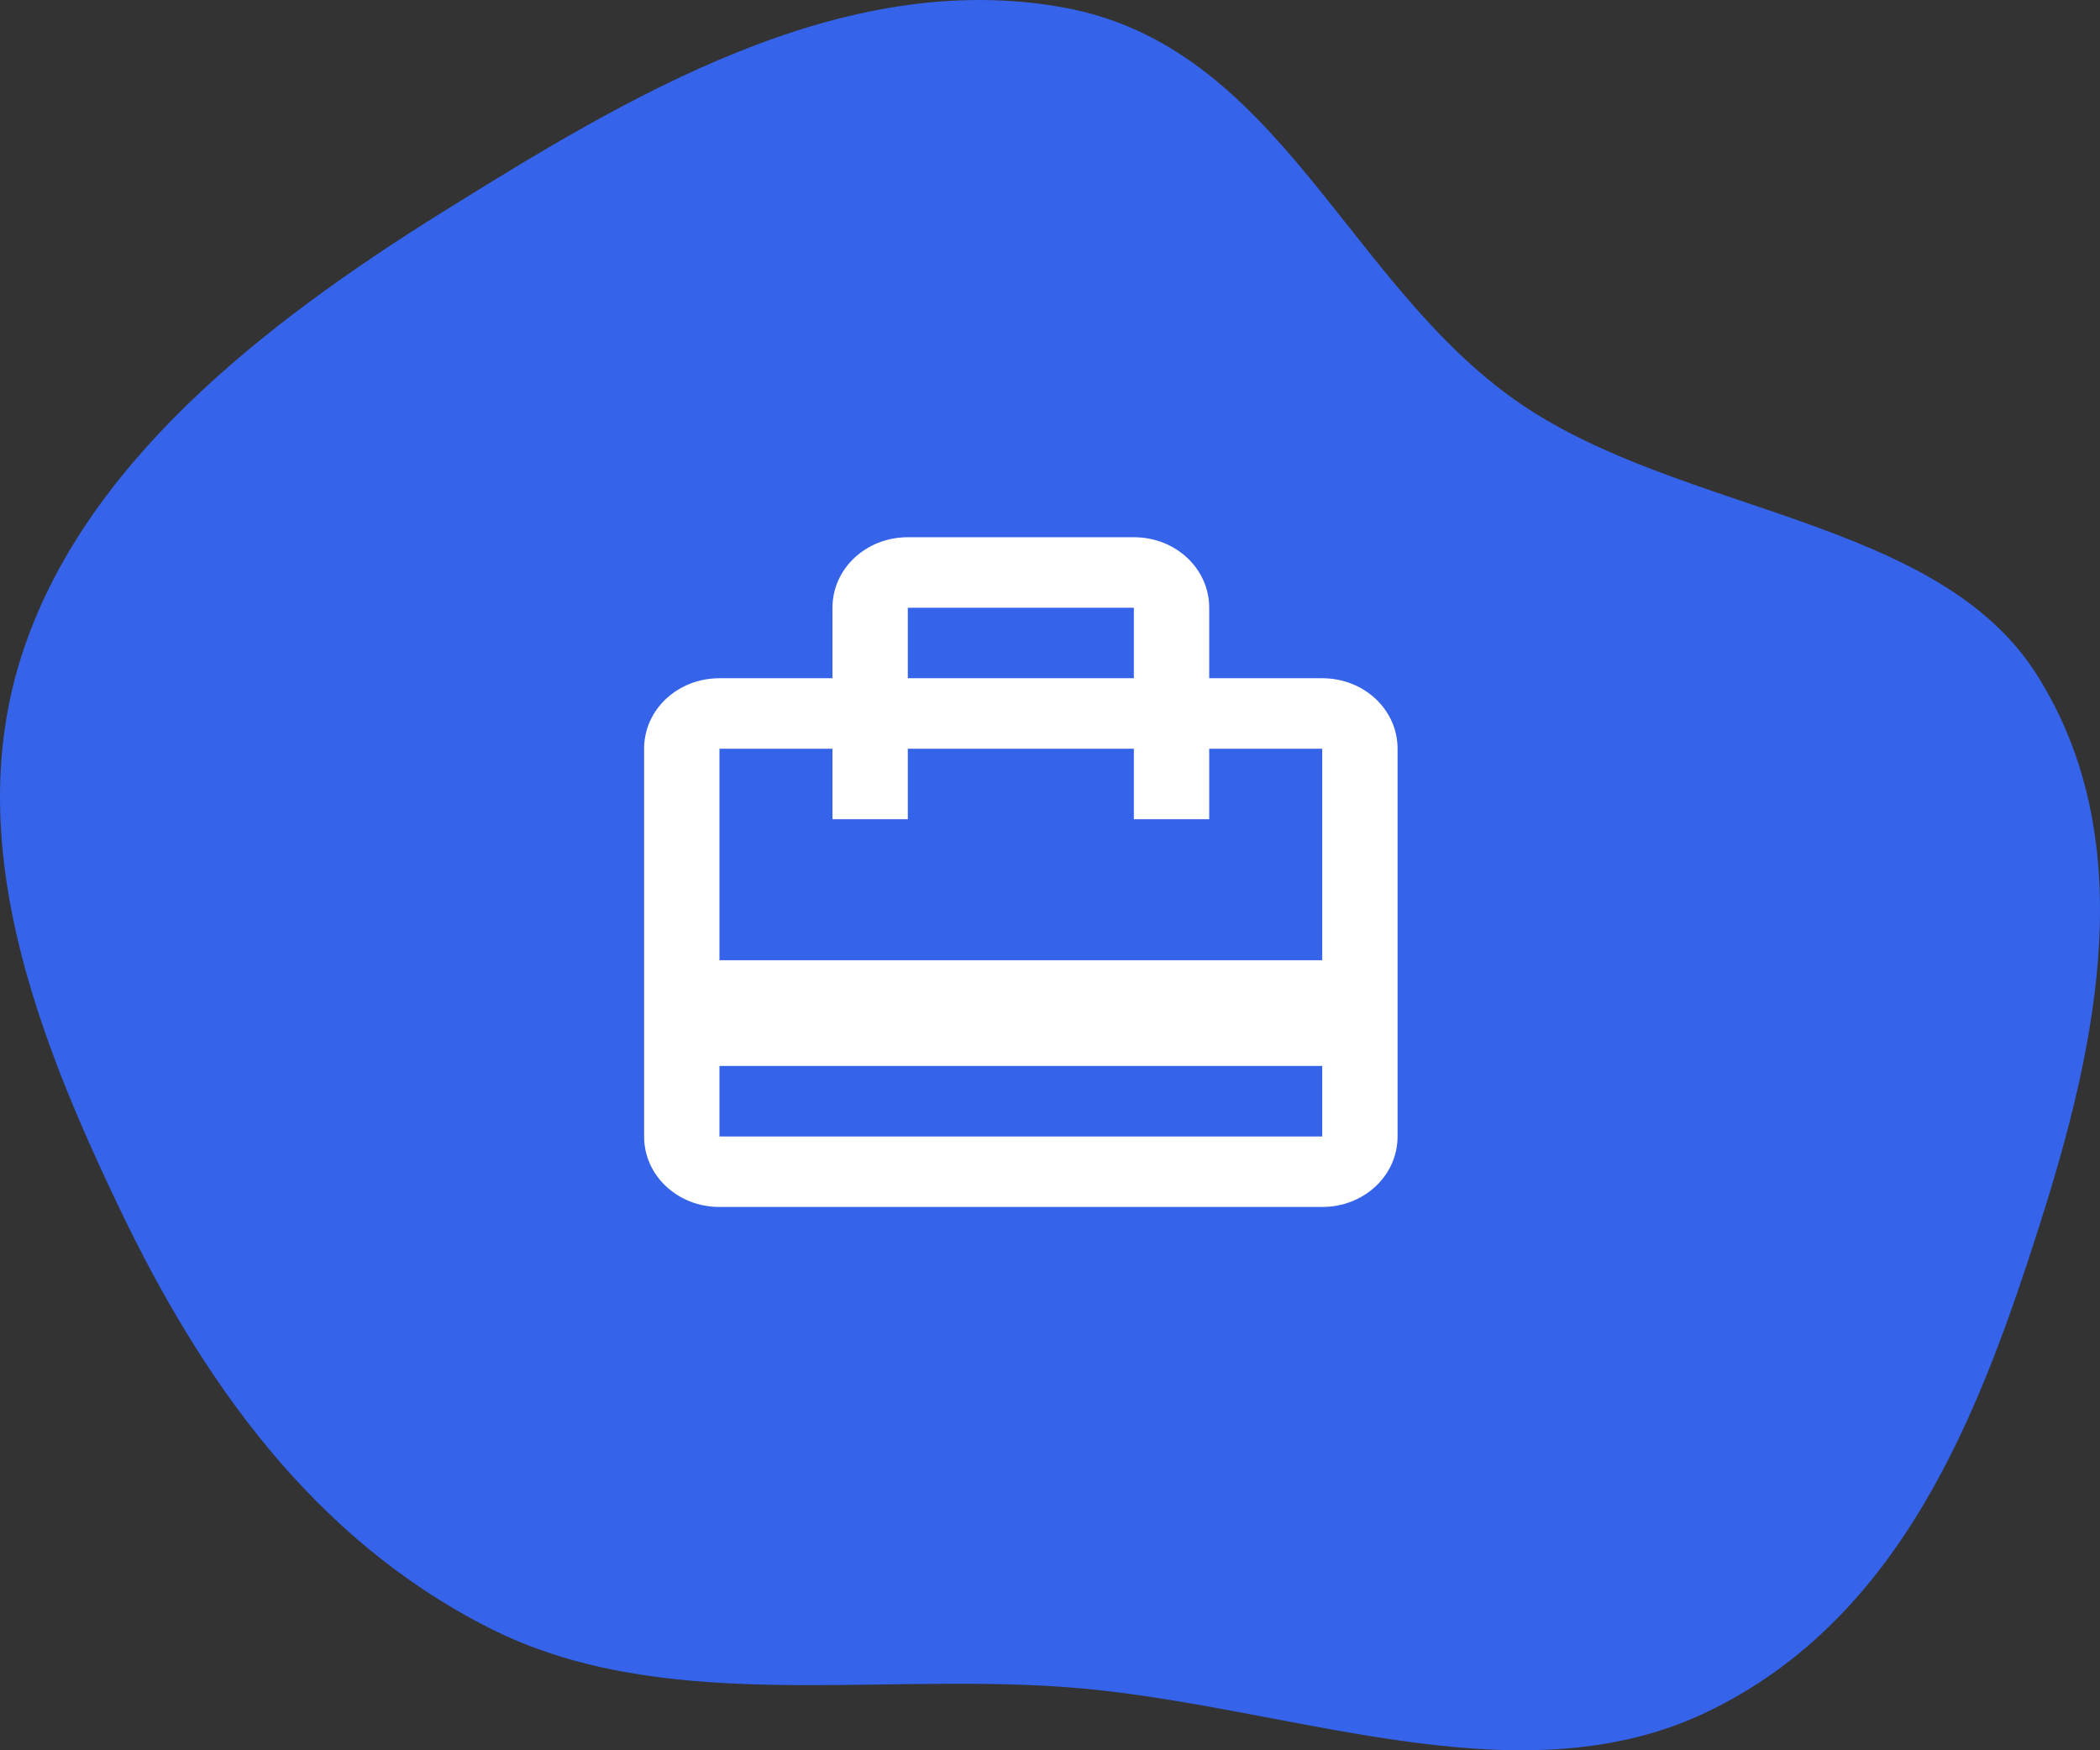 <svg width="144" height="120" viewBox="0 0 144 120" fill="none" xmlns="http://www.w3.org/2000/svg">
<rect x="0" y="0" width="144" height="120" fill="#333333" stroke="none"/>
<path fill-rule="evenodd" clip-rule="evenodd" d="M72.853 0.498C87.716 3.148 92.332 19.514 104.227 27.656C115.319 35.249 132.825 35.499 139.639 46.215C146.795 57.467 143.865 71.408 139.923 83.786C135.828 96.648 130.497 110.984 116.967 117.413C103.745 123.695 87.894 116.694 72.853 115.653C59.388 114.72 45.259 117.524 33.595 111.638C21.315 105.44 13.767 94.423 8.306 83.078C2.444 70.899 -2.609 57.636 1.487 44.929C5.665 31.968 17.776 22.364 30.411 14.498C43.005 6.657 57.65 -2.212 72.853 0.498Z" fill="#3563E9"/>
<g clip-path="url(#clip0_2621_2242)">
<path d="M90.667 46.5H82.917V41.666C82.917 38.984 80.618 36.833 77.75 36.833H62.25C59.383 36.833 57.084 38.984 57.084 41.666V46.5H49.334C46.466 46.5 44.167 48.651 44.167 51.333V77.916C44.167 80.599 46.466 82.75 49.334 82.75H90.667C93.534 82.75 95.834 80.599 95.834 77.916V51.333C95.834 48.651 93.534 46.5 90.667 46.5ZM62.25 41.666H77.75V46.5H62.25V41.666ZM90.667 77.916H49.334V73.083H90.667V77.916ZM90.667 65.833H49.334V51.333H57.084V56.166H62.25V51.333H77.75V56.166H82.917V51.333H90.667V65.833Z" fill="white"/>
</g>
<defs>
<clipPath id="clip0_2621_2242">
<rect width="62" height="58" fill="white" transform="translate(39 32)"/>
</clipPath>
</defs>
</svg>
